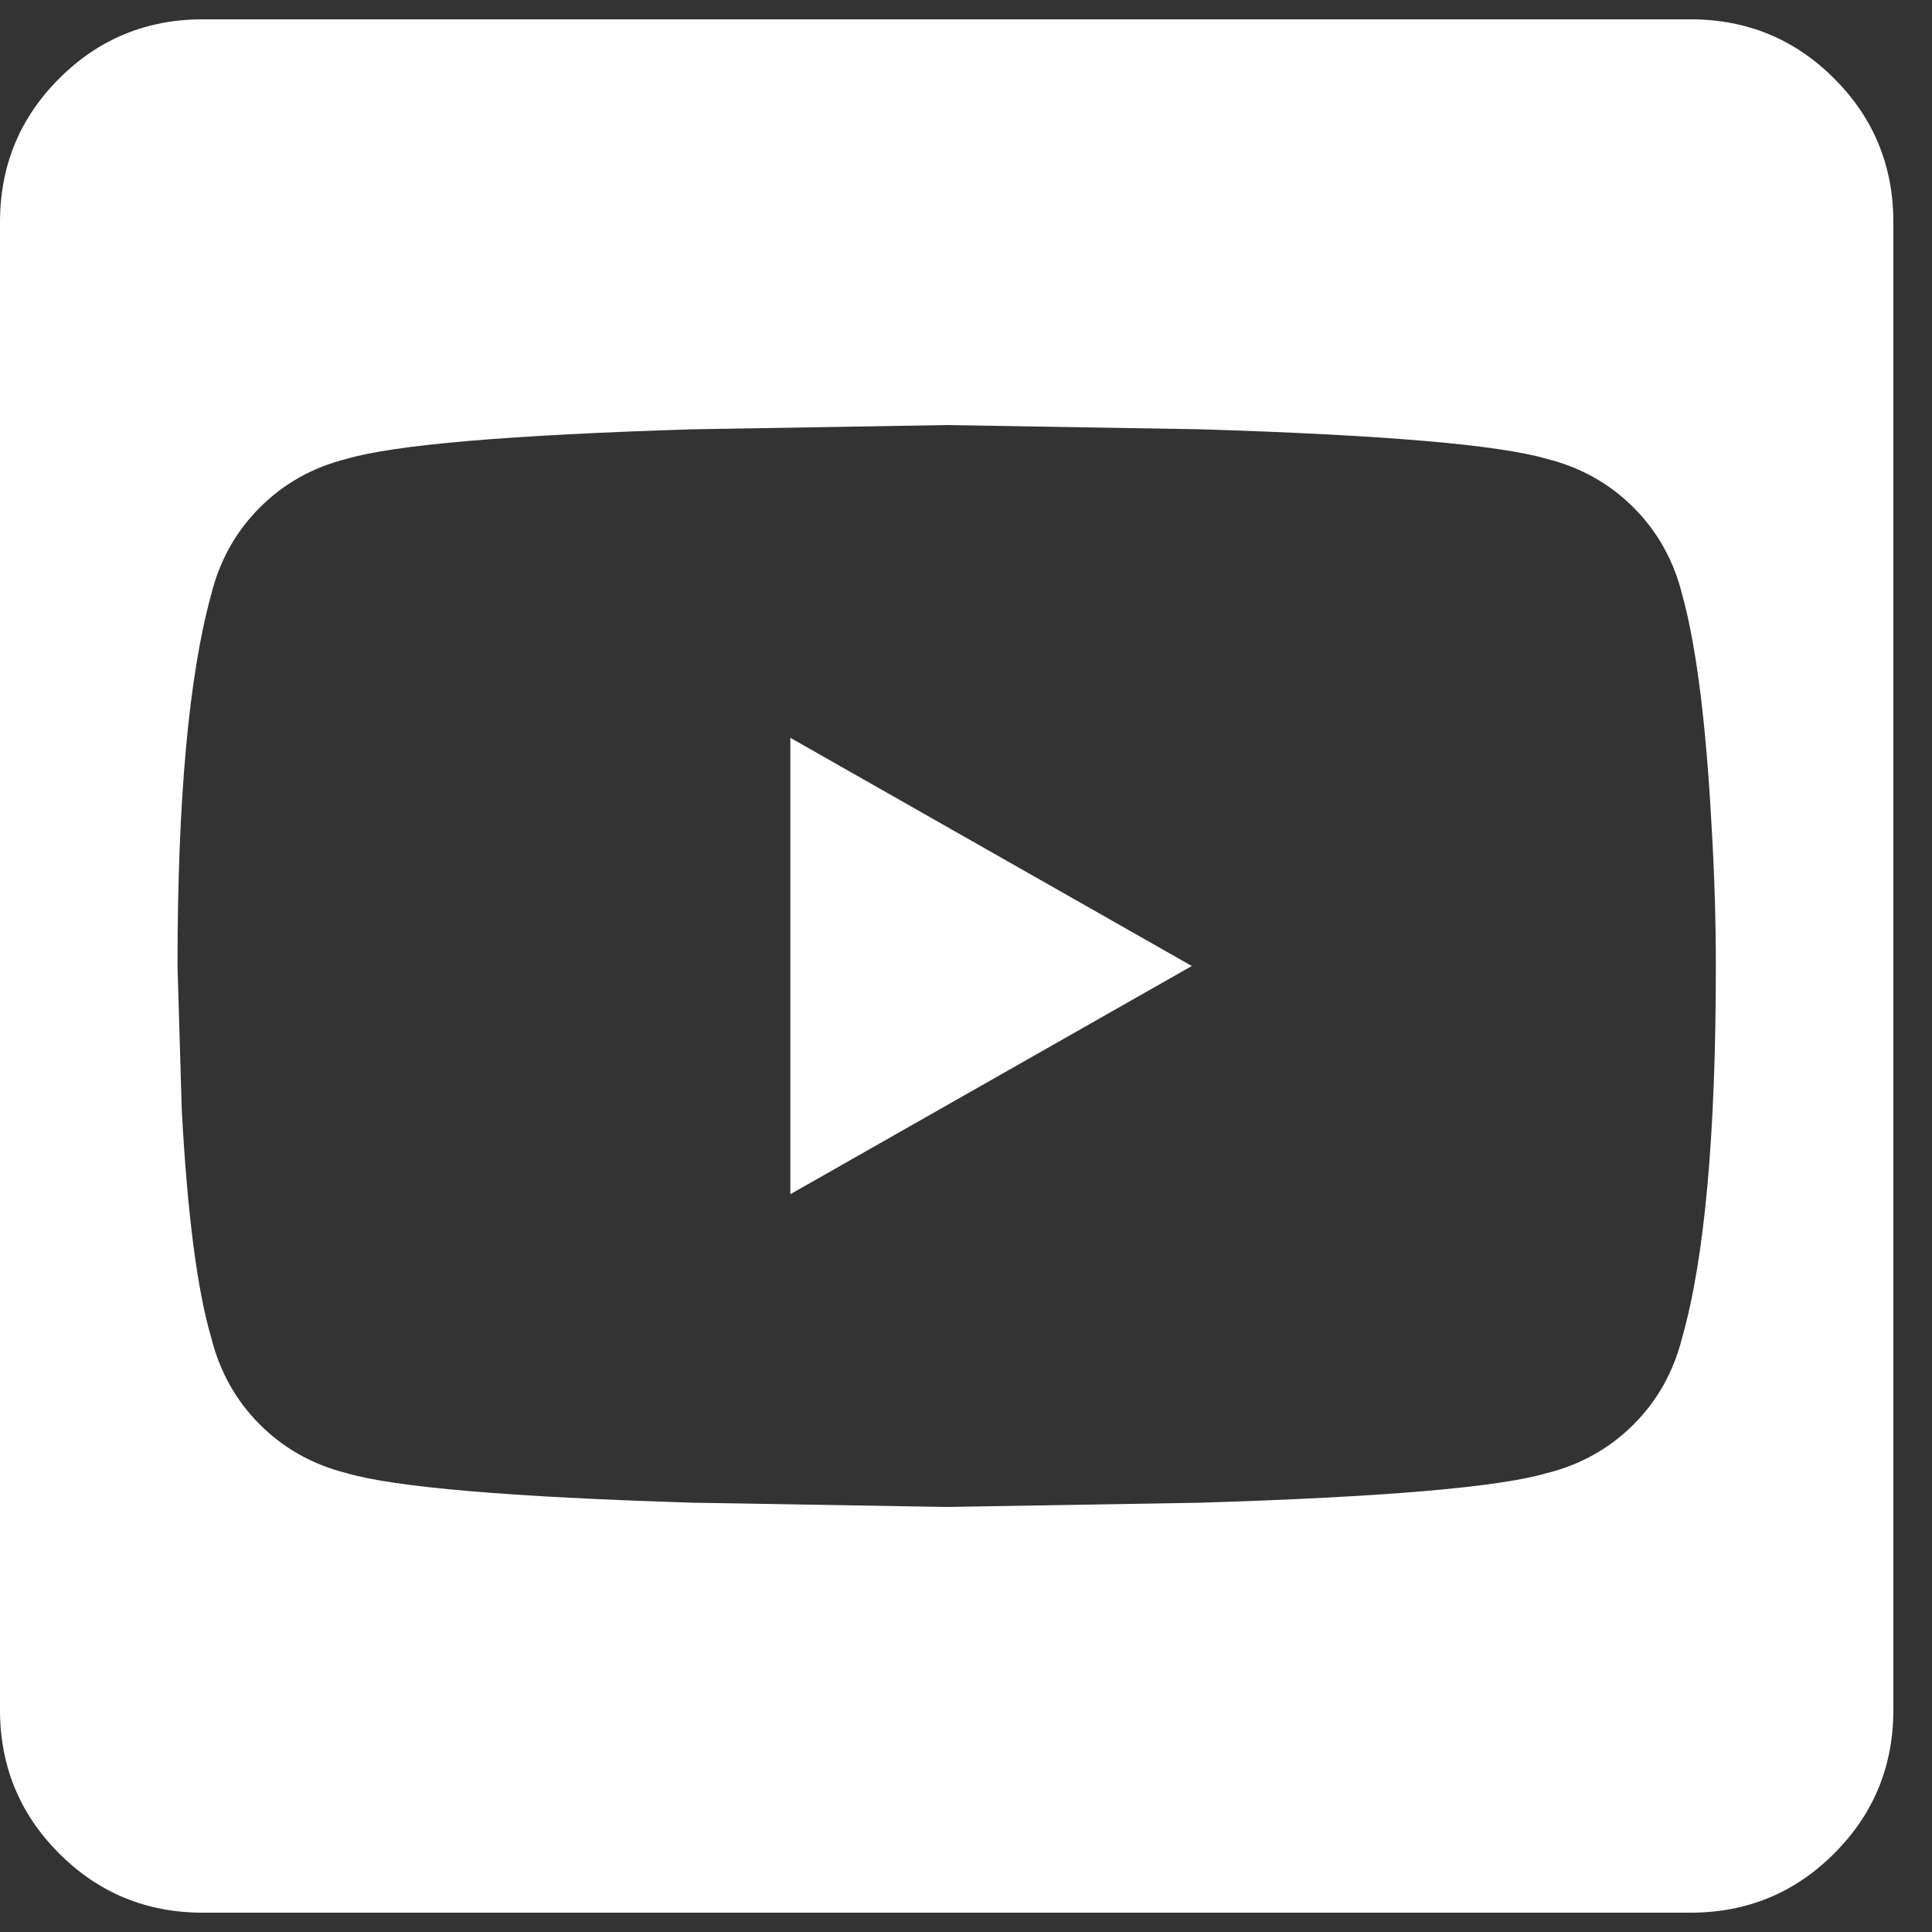 <?xml version="1.0" encoding="UTF-8"?>
<svg width="25px" height="25px" viewBox="0 0 25 25" version="1.1" xmlns="http://www.w3.org/2000/svg" xmlns:xlink="http://www.w3.org/1999/xlink">
    <rect x="0" y="0" width="25" height="25" fill="#333333" stroke="none"/>
    <!-- Generator: Sketch 53.2 (72643) - https://sketchapp.com -->
    <title></title>
    <desc>Created with Sketch.</desc>
    <g id="Page-1" stroke="none" stroke-width="1" fill="none" fill-rule="evenodd">
        <g id="Artboard" transform="translate(-198, -146)" fill="#FFFFFF" fill-rule="nonzero">
            <path d="M208.227,155.547 L213.422,158.5 L208.227,161.453 L208.227,155.547 Z M222.5,148.875 L222.5,168.125 C222.5,168.854 222.245,169.474 221.734,169.984 C221.224,170.495 220.604,170.75 219.875,170.75 L200.625,170.75 C199.896,170.75 199.276,170.495 198.766,169.984 C198.255,169.474 198,168.854 198,168.125 L198,148.875 C198,148.146 198.255,147.526 198.766,147.016 C199.276,146.505 199.896,146.25 200.625,146.25 L219.875,146.25 C220.604,146.25 221.224,146.505 221.734,147.016 C222.245,147.526 222.5,148.146 222.5,148.875 Z M220.203,158.5 C220.203,157.917 220.185,157.315 220.148,156.695 C220.076,155.346 219.948,154.344 219.766,153.688 C219.656,153.25 219.447,152.876 219.137,152.566 C218.827,152.257 218.453,152.047 218.016,151.938 C217.396,151.755 215.901,151.628 213.531,151.555 L210.25,151.5 L206.969,151.555 C204.599,151.628 203.104,151.755 202.484,151.938 C202.047,152.047 201.673,152.257 201.363,152.566 C201.053,152.876 200.844,153.25 200.734,153.688 C200.443,154.745 200.297,156.349 200.297,158.5 L200.352,160.359 C200.424,161.708 200.552,162.693 200.734,163.312 C200.844,163.75 201.053,164.124 201.363,164.434 C201.673,164.743 202.047,164.953 202.484,165.062 C203.104,165.245 204.599,165.372 206.969,165.445 L210.25,165.5 L213.531,165.445 C215.901,165.372 217.396,165.245 218.016,165.062 C218.453,164.953 218.827,164.743 219.137,164.434 C219.447,164.124 219.656,163.75 219.766,163.312 C220.057,162.292 220.203,160.688 220.203,158.5 Z" id=""></path>
        </g>
    </g>
</svg>